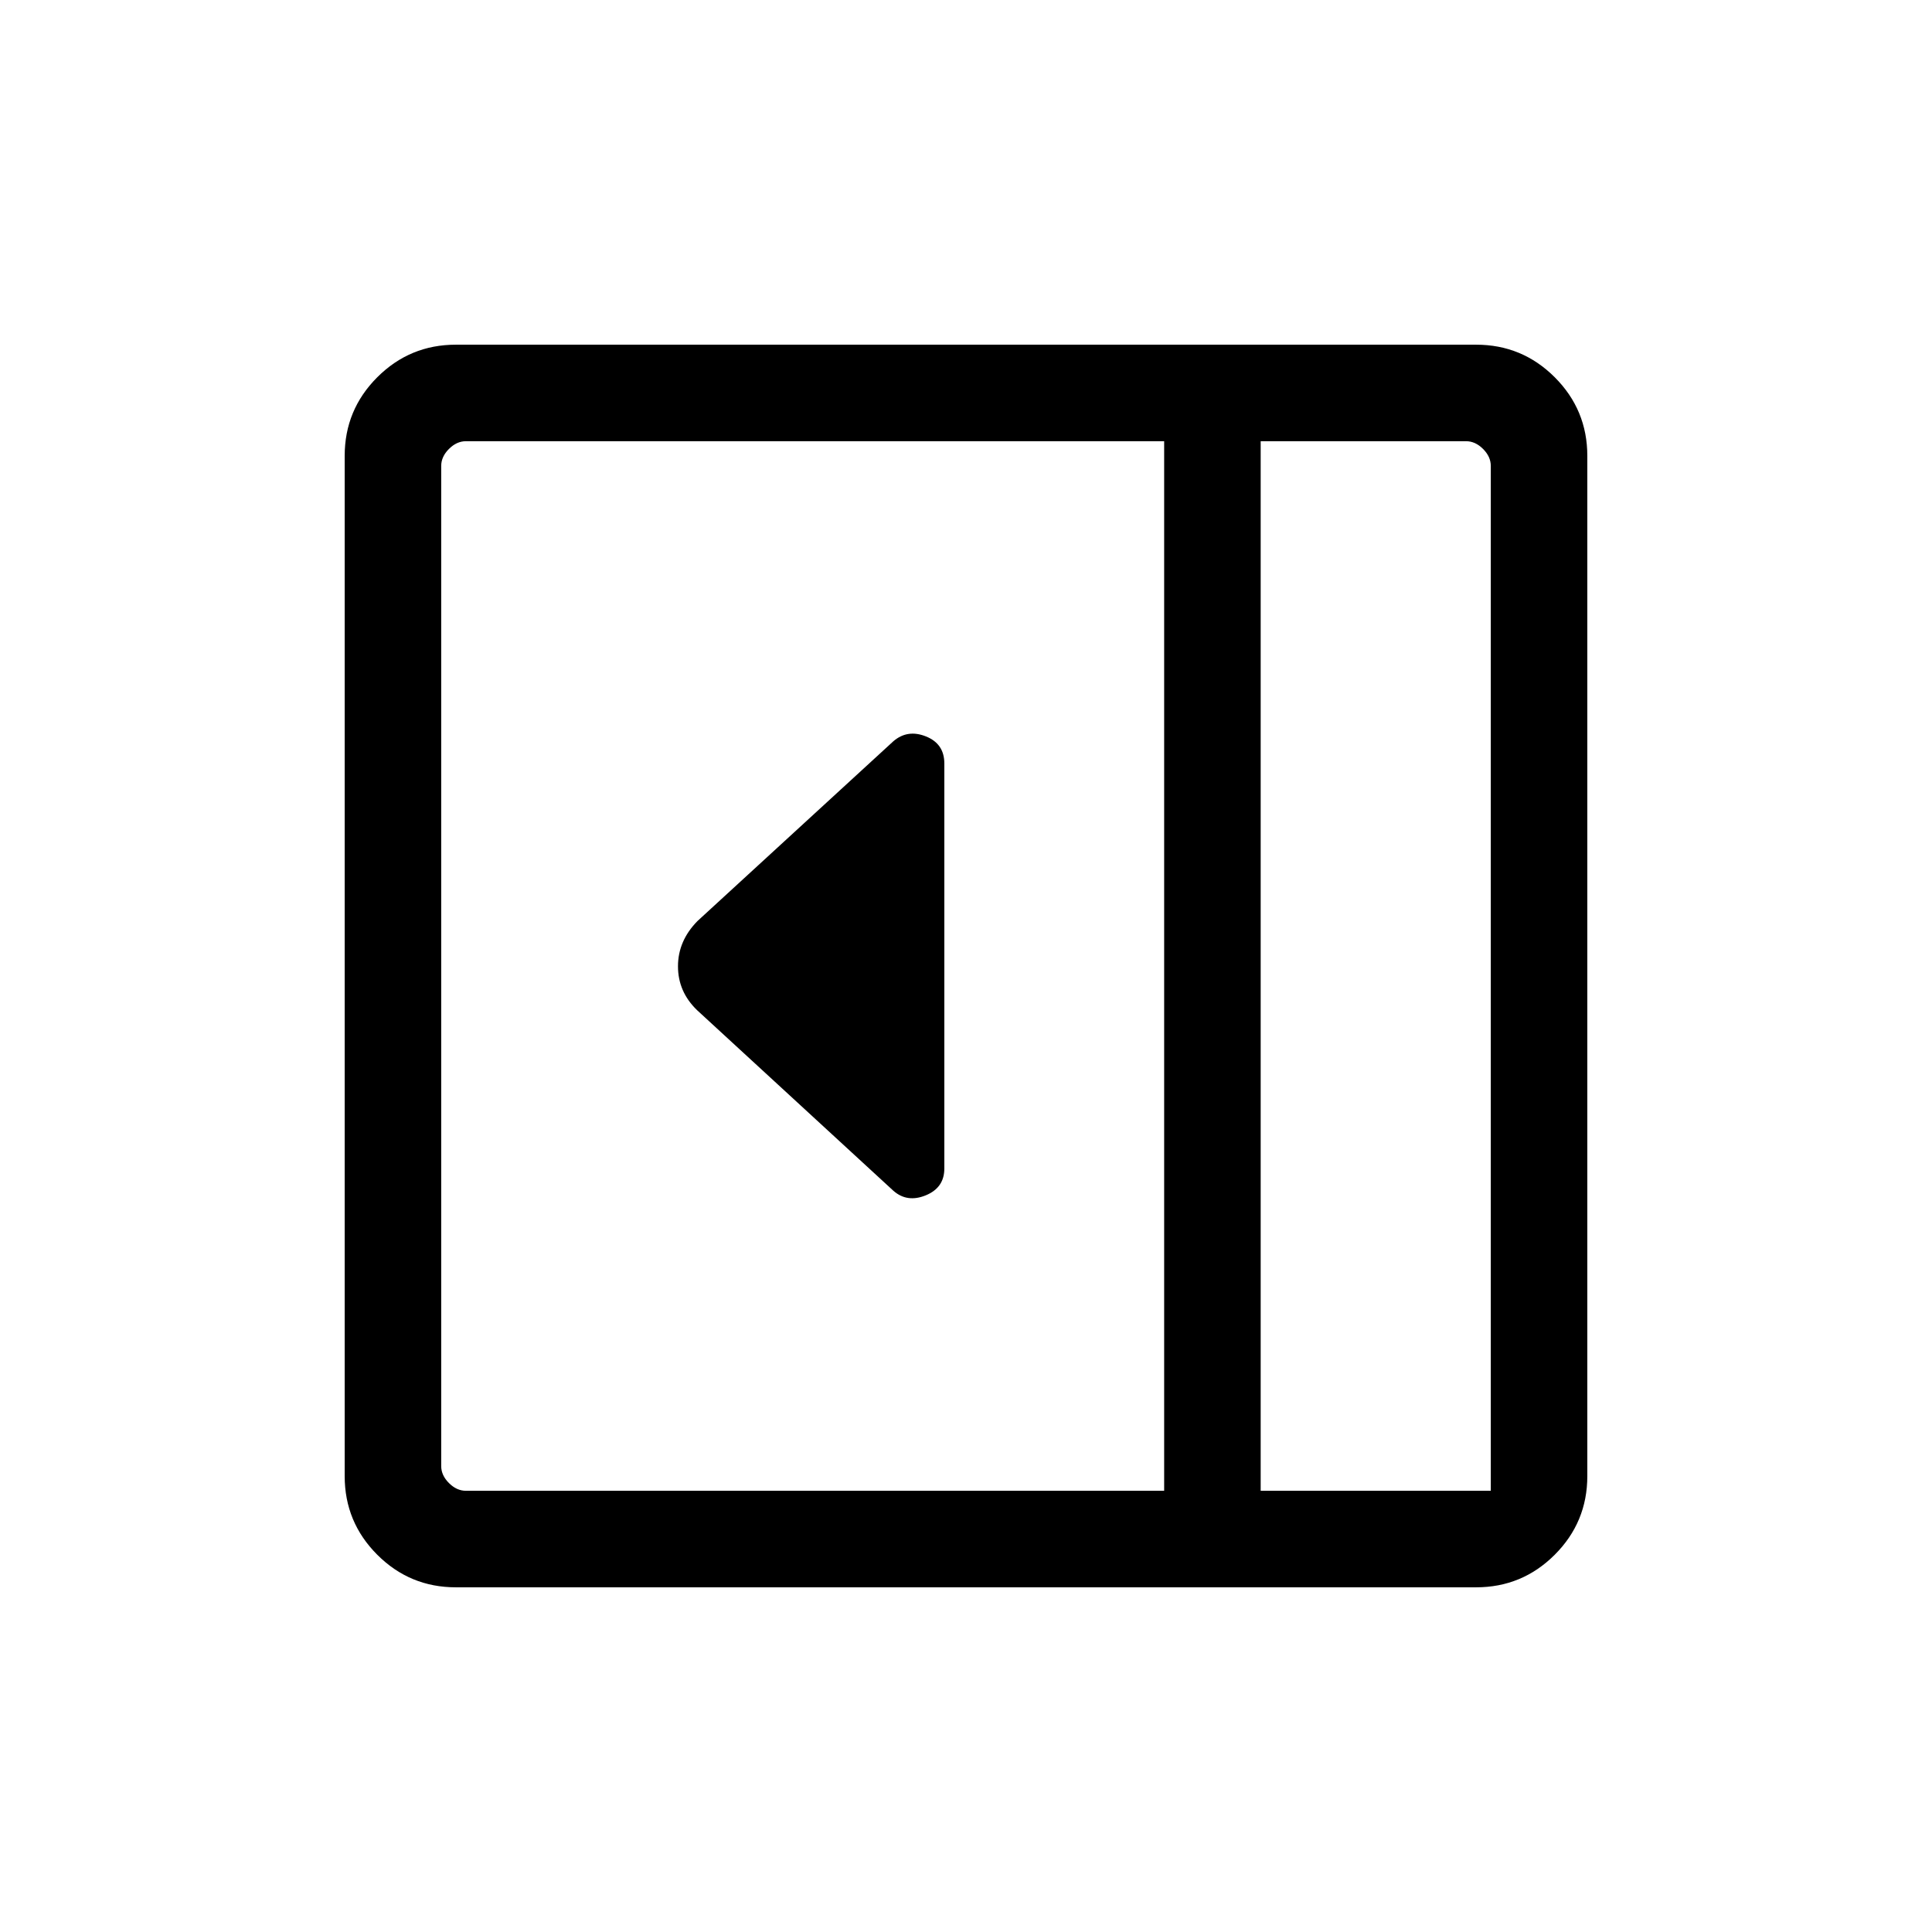 <svg xmlns="http://www.w3.org/2000/svg" height="20" viewBox="0 96 960 960" width="20"><path d="M469.231 676.653V475.347q0-9.769-9.135-13.423-9.134-3.654-16.173 2.385l-97.326 89.326q-9.711 9.858-9.711 22.529 0 12.672 9.538 21.836l97.499 89.691q6.862 6.039 16.085 2.26t9.223-13.298ZM226.539 884.729q-22.894 0-39.081-16.187-16.187-16.187-16.187-39.081V322.539q0-22.894 16.187-39.081 16.187-16.187 39.081-16.187h506.922q22.894 0 39.081 16.187 16.187 16.187 16.187 39.081v506.922q0 22.894-16.187 39.081-16.187 16.187-39.081 16.187H226.539Zm399.884-47.96h114.346v-509.23q0-4.615-3.846-8.462-3.847-3.846-8.462-3.846H626.423v521.538Zm-47.96 0V315.231H231.539q-4.615 0-8.462 3.846-3.846 3.847-3.846 8.462v496.922q0 4.615 3.846 8.462 3.847 3.846 8.462 3.846h346.924Zm47.96 0h114.346-114.346Z"/></svg>